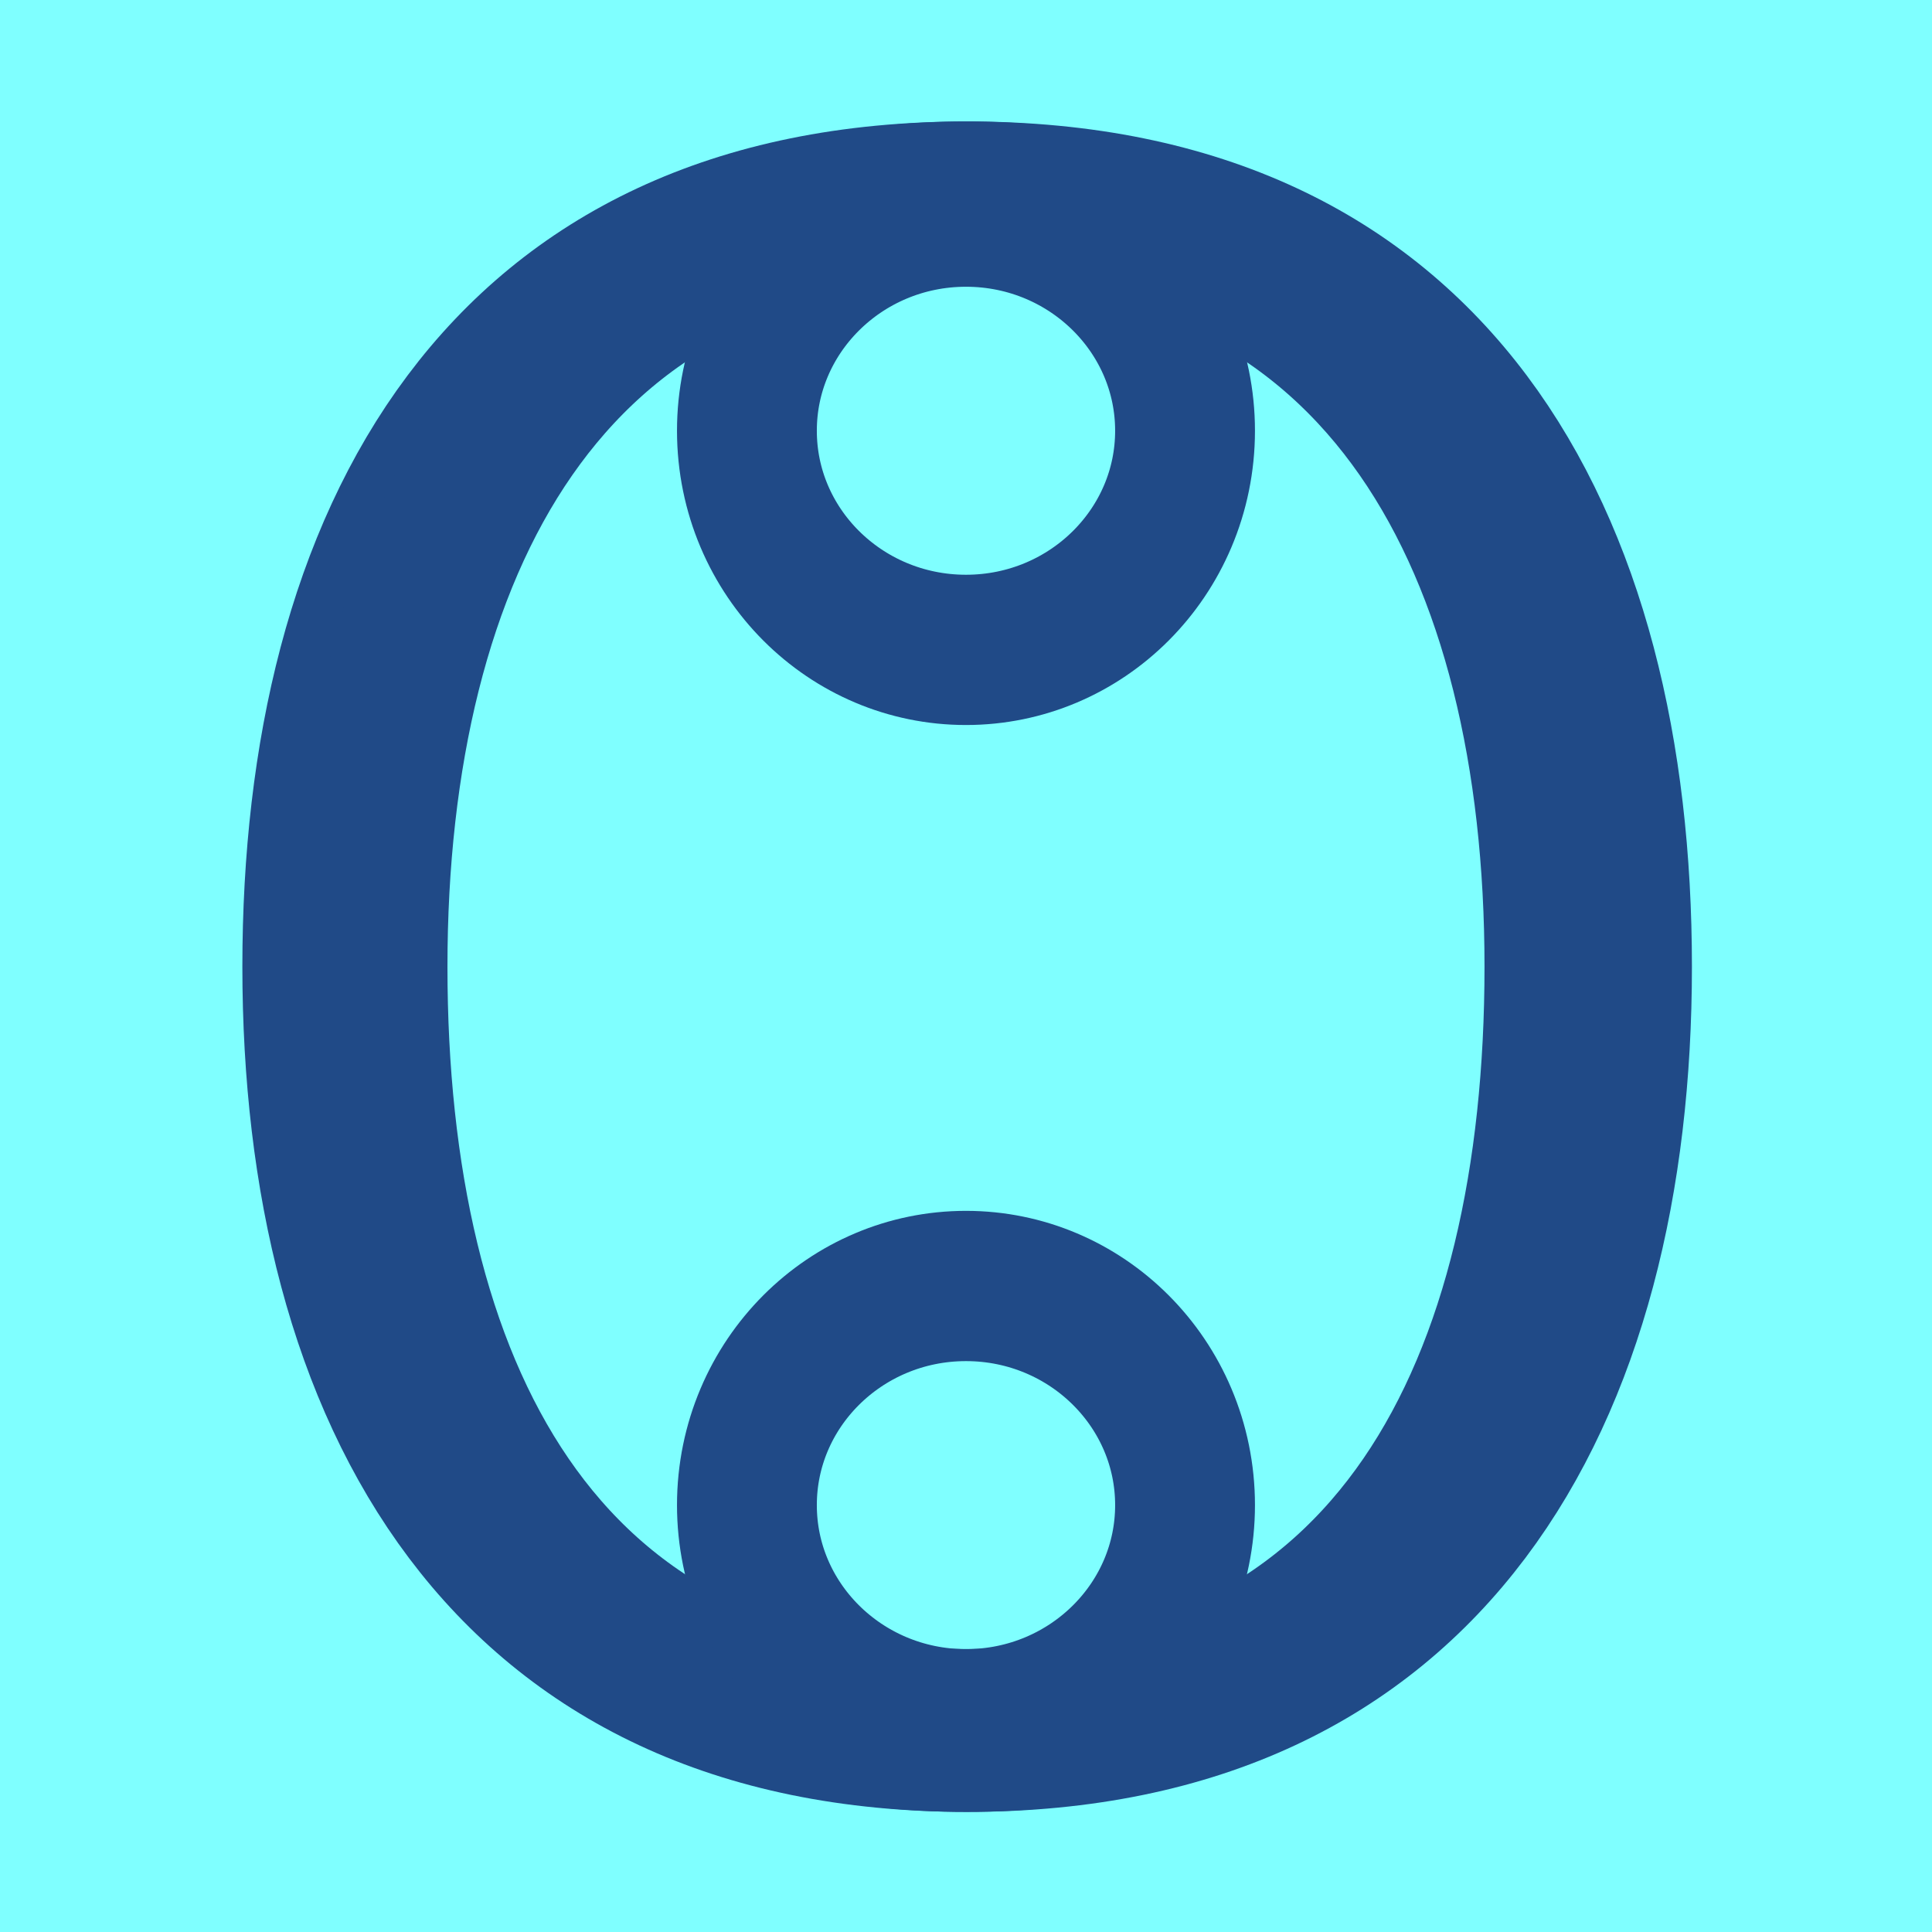 <svg height="16" viewBox="0 0 16 16" width="16" xmlns="http://www.w3.org/2000/svg" xmlns:xlink="http://www.w3.org/1999/xlink"><rect x="0" y="0" width="16" height="16" fill="#808080" stroke="none"/><g fill="#204a87" stroke-width=".26" transform="scale(.965 1.037)"><path d="m0 0h16.59v15.43h-16.59z" fill="#7fffff"/><path d="m13.87 7.72c0 3.37-1.57 6.1-5.57 6.1s-5.57-2.73-5.57-6.1 1.54-6.1 5.57-6.1 5.57 2.73 5.57 6.1z" fill="none" stroke="#204a87" stroke-linecap="round" stroke-linejoin="round" stroke-width="1.3"/><path d="m13.39 7.72c0 3.37-1.41 6.1-5.1 6.1s-5.1-2.73-5.1-6.1 1.5-6.1 5.1-6.1 5.1 2.73 5.1 6.1z" fill="none" stroke="#204a87" stroke-linecap="round" stroke-linejoin="round" stroke-width="1.3"/><ellipse id="a" cx="8.29" cy="3.44" fill="none" rx="1.88" ry="1.75" stroke="#204a87" stroke-linecap="round" stroke-linejoin="round" stroke-width="1.2"/><use fill="#204a87" stroke-width=".26" transform="translate(0 8.58)" xlink:href="#a"/></g></svg>